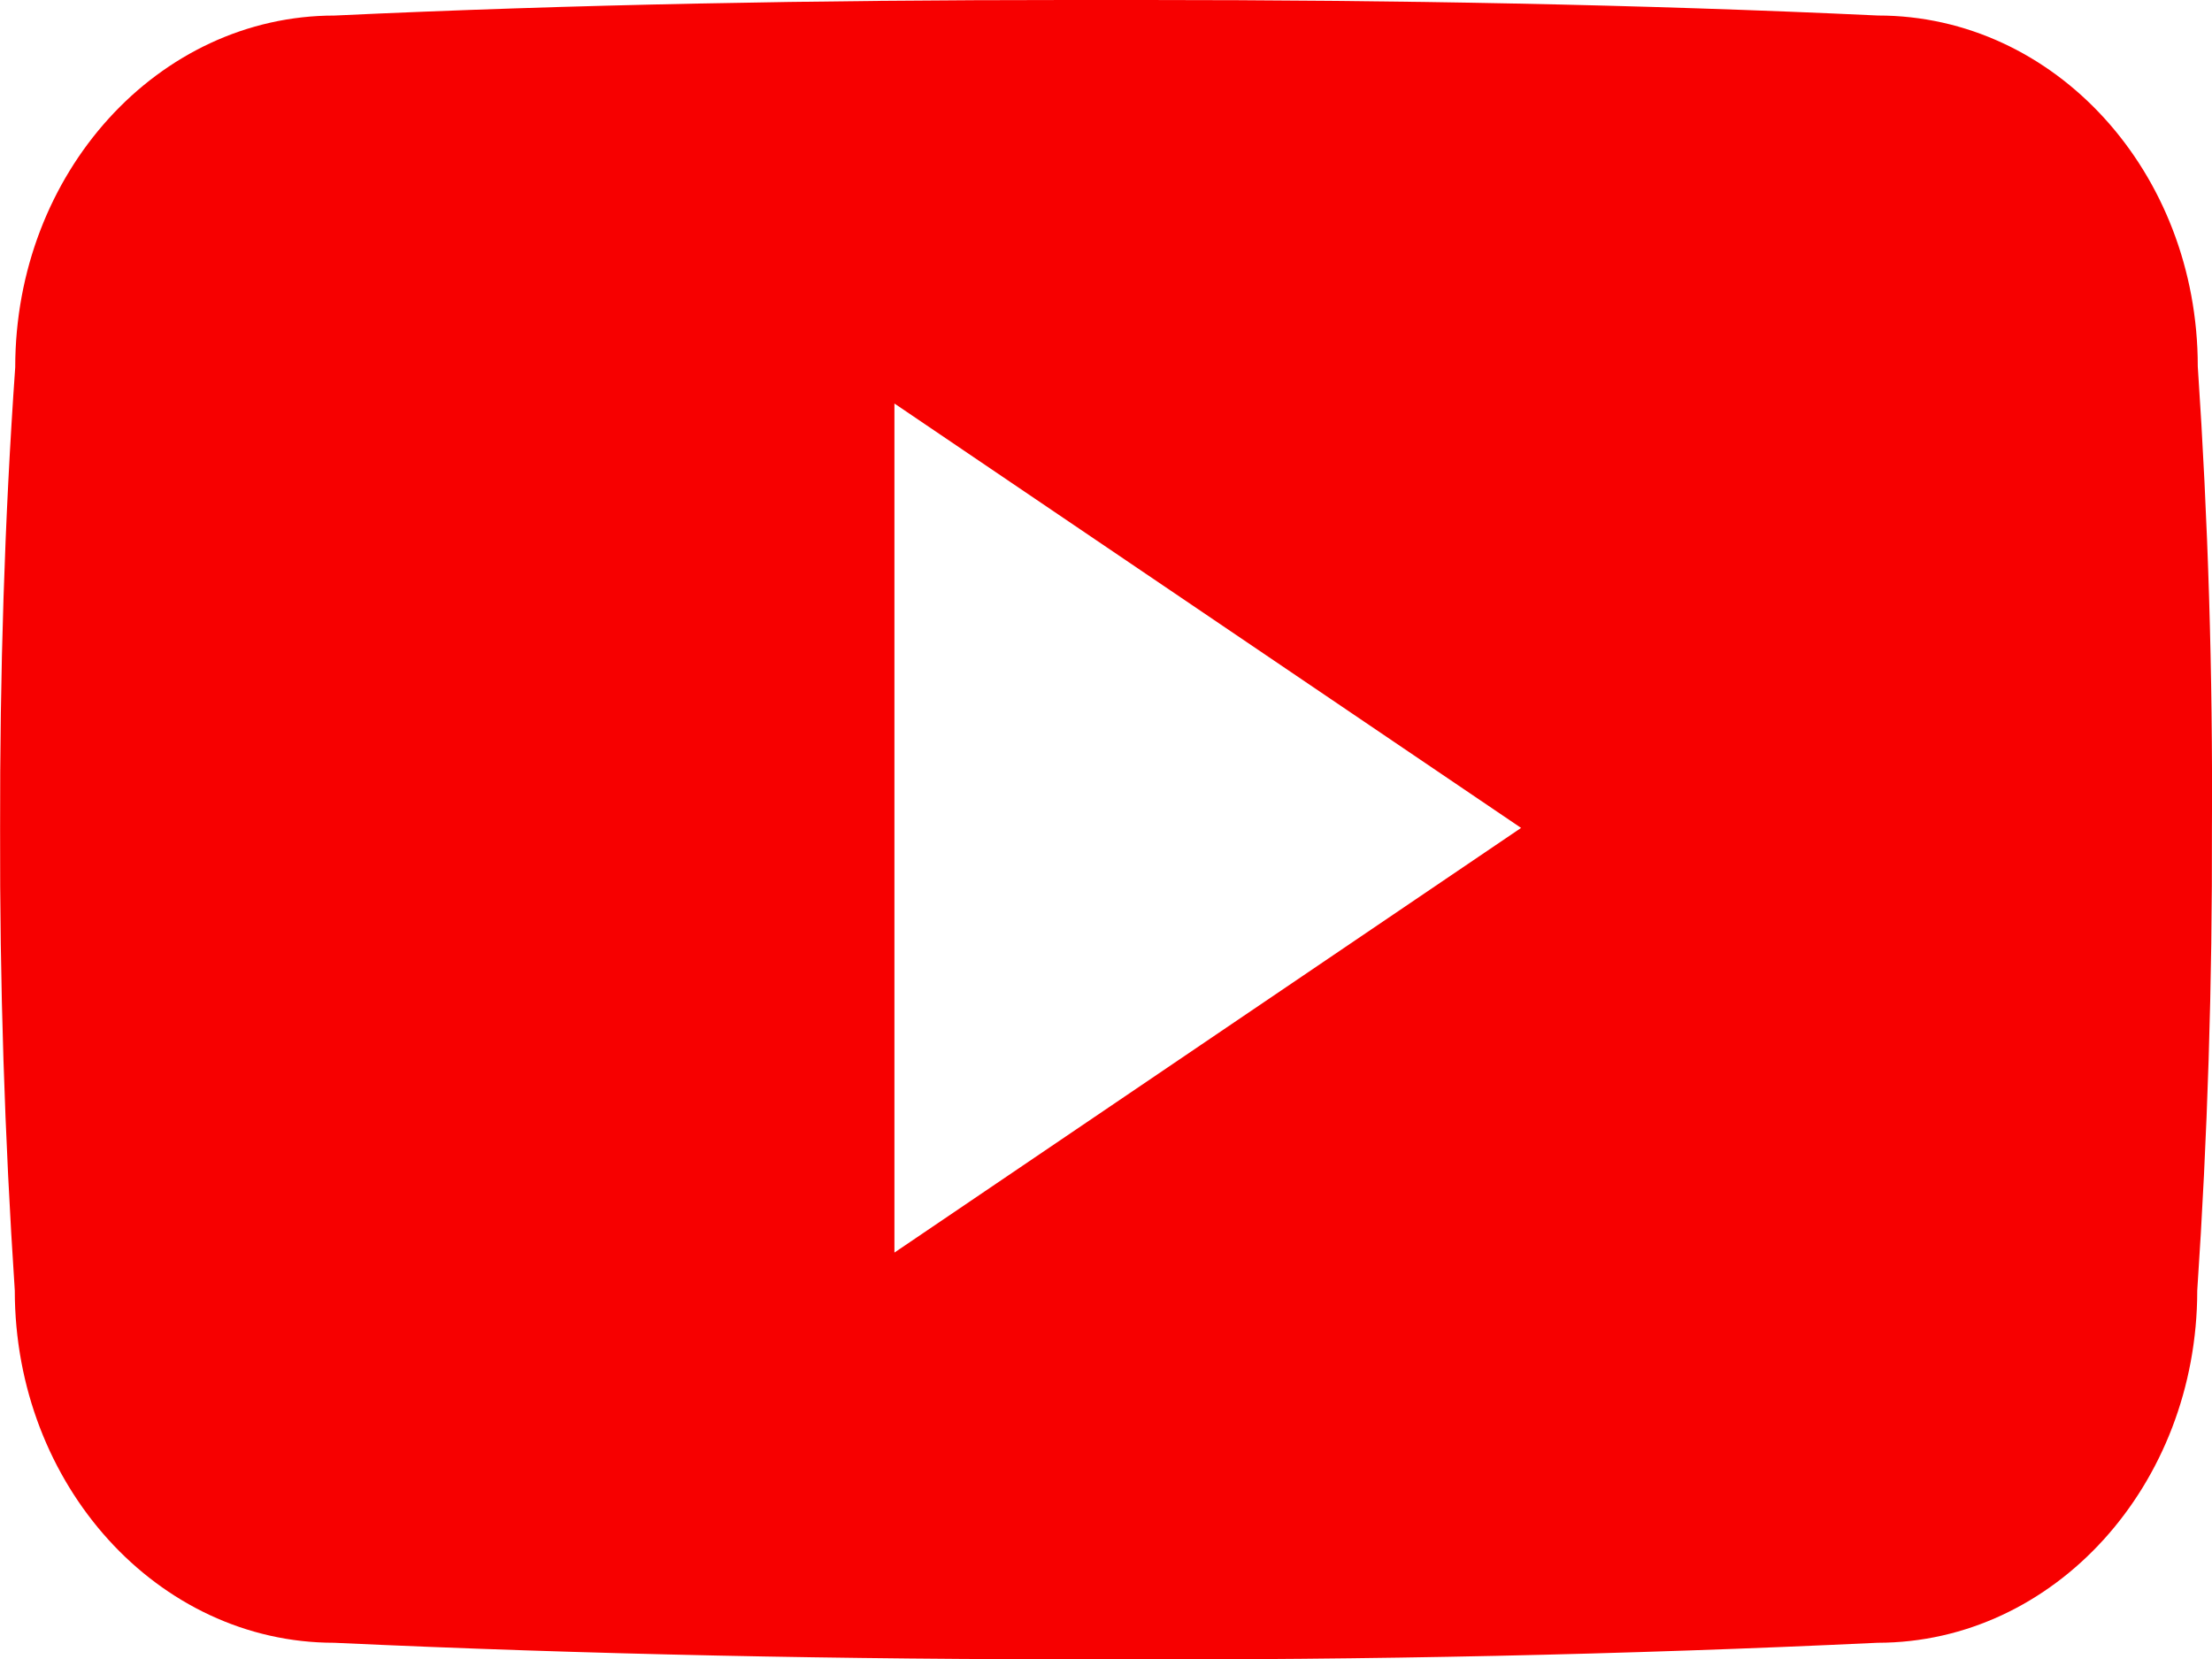 <svg xmlns="http://www.w3.org/2000/svg" width="66.714" height="50.043" viewBox="0 0 66.714 50.043"><path d="M66.279,75.05c0-5.864-4.313-10.582-9.643-10.582C49.416,64.13,42.053,64,34.529,64H32.183c-7.506,0-14.882.13-22.1.469-5.317,0-9.63,4.744-9.63,10.608-.326,4.638-.464,9.277-.456,13.917q-.02,6.959.443,13.931c0,5.864,4.313,10.621,9.63,10.621,7.584.352,15.364.508,23.275.5q11.885.039,23.275-.5c5.33,0,9.643-4.757,9.643-10.621.313-4.652.456-9.292.443-13.944Q66.748,82.021,66.279,75.05ZM26.97,101.778V76.17l18.9,12.8Z" transform="translate(0.006 -64)" fill="#f70000"/></svg>
